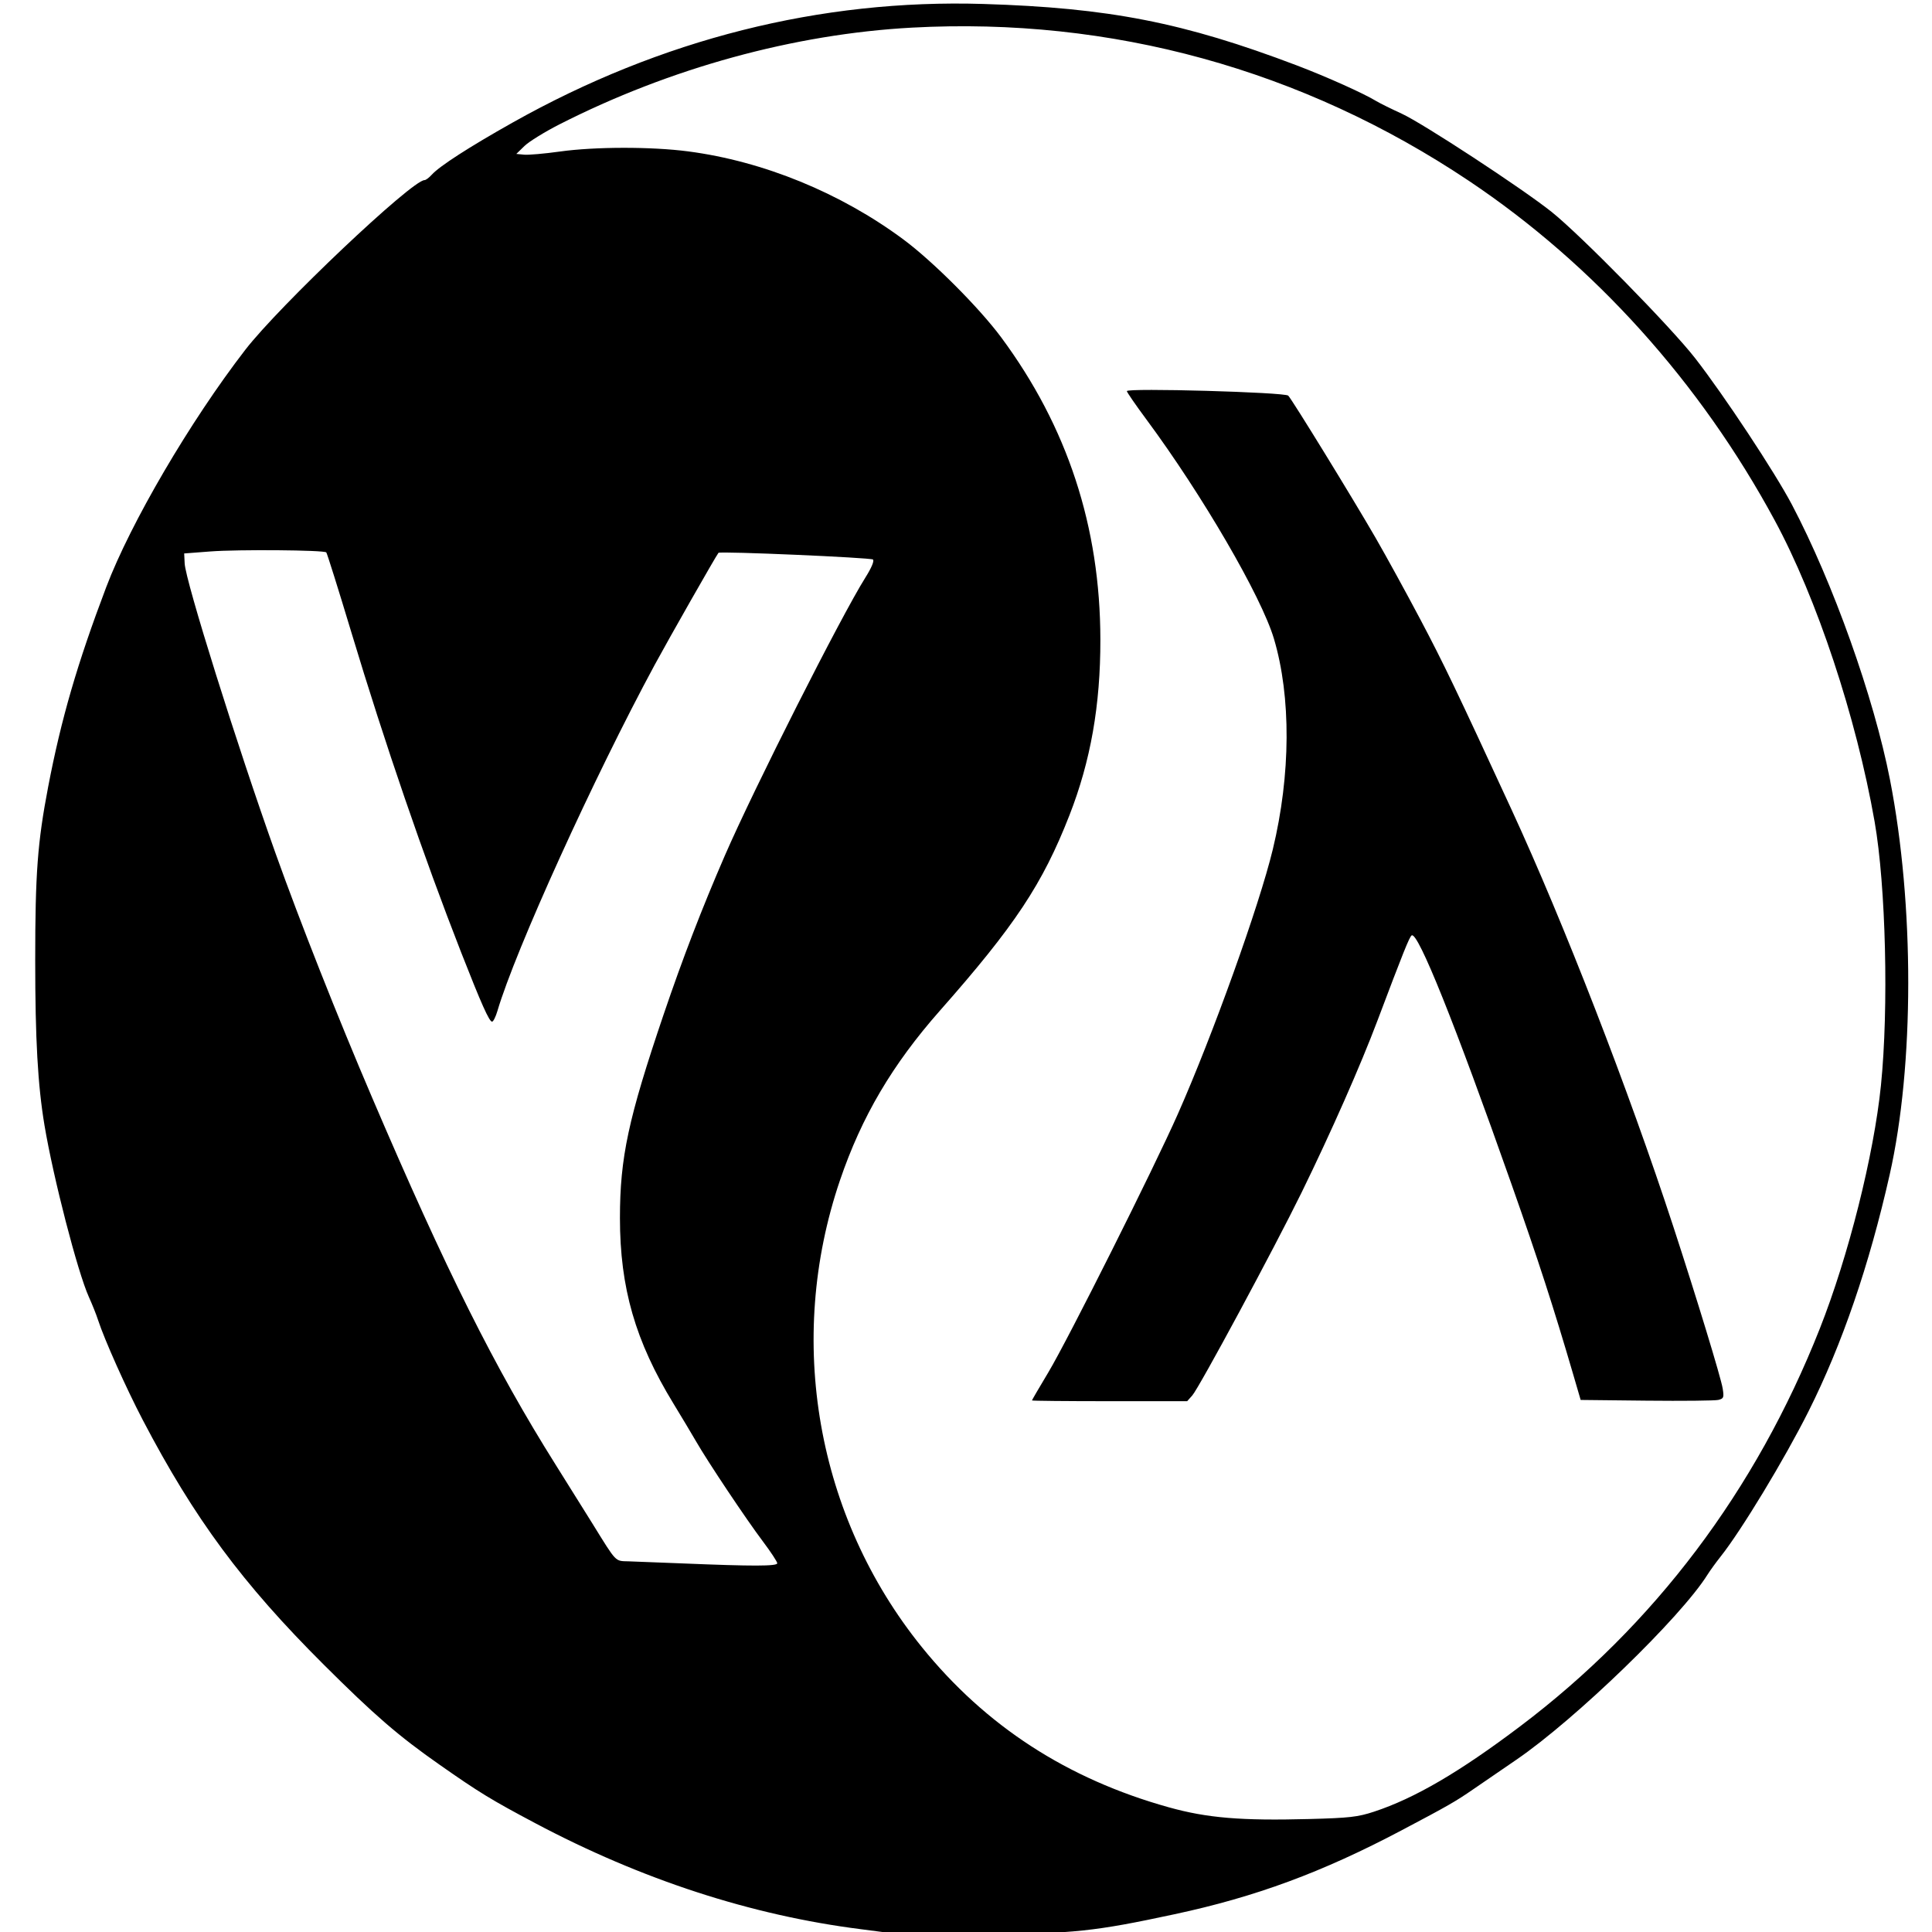 <?xml version="1.0" encoding="UTF-8"?>
<svg xmlns="http://www.w3.org/2000/svg" xmlns:xlink="http://www.w3.org/1999/xlink" width="200pt" height="200pt" viewBox="0 0 200 200" version="1.1">
<g id="surface1">
<path style=" stroke:none;fill-rule:nonzero;fill:rgb(0%,0%,0%);fill-opacity:1;" d="M 93 200.215 C 92.574 200.152 90.828 199.926 89.121 199.711 C 77.77 198.273 66.426 194.582 55.398 188.73 C 50.859 186.32 49.602 185.555 45.512 182.688 C 41.25 179.707 38.758 177.551 33.523 172.332 C 25.074 163.91 20.125 157.215 14.777 146.992 C 13.047 143.68 10.809 138.672 10.152 136.652 C 9.969 136.082 9.539 135.012 9.203 134.27 C 8.043 131.715 5.52 121.957 4.605 116.488 C 3.91 112.328 3.645 107.59 3.645 99.426 C 3.645 90.402 3.883 87.223 4.984 81.461 C 6.332 74.422 8.004 68.676 10.996 60.781 C 13.52 54.133 19.676 43.621 25.383 36.223 C 28.91 31.652 42.648 18.645 43.949 18.645 C 44.082 18.645 44.414 18.398 44.684 18.098 C 45.477 17.211 48.559 15.223 53.062 12.691 C 68.422 4.055 84.938 -0.105 101.789 0.41 C 114.801 0.809 122.527 2.324 134.23 6.766 C 137.34 7.949 141.152 9.66 142.5 10.48 C 142.855 10.695 144.02 11.27 145.086 11.758 C 147.258 12.746 157.598 19.52 160.621 21.934 C 163.629 24.336 172.973 33.855 175.488 37.09 C 178.477 40.93 183.73 48.883 185.504 52.25 C 189.754 60.324 193.98 72.18 195.645 80.688 C 198.184 93.672 198.172 110.305 195.613 121.625 C 193.504 130.973 190.688 139.184 187.219 146.098 C 184.734 151.051 180.258 158.445 178.117 161.137 C 177.633 161.746 177.023 162.59 176.758 163.012 C 174.004 167.418 163.098 177.977 156.977 182.164 C 155.344 183.281 153.324 184.664 152.492 185.238 C 150.672 186.492 149.941 186.914 145.074 189.484 C 136.875 193.816 129.988 196.363 121.59 198.16 C 113.305 199.938 111.195 200.16 101.918 200.25 C 97.438 200.289 93.426 200.273 93 200.215 Z M 142.242 187.543 C 146.453 186.156 151.09 183.445 157.367 178.707 C 171.281 168.203 181.754 154.305 188.379 137.555 C 191.348 130.051 193.98 119.578 194.715 112.355 C 195.527 104.344 195.223 91.695 194.059 85.055 C 192.16 74.234 188.086 61.945 183.711 53.855 C 175.992 39.574 165.027 27.402 152.066 18.727 C 134.828 7.191 115.039 1.746 94.422 2.859 C 82.215 3.52 69.363 7.047 57.914 12.875 C 56.391 13.652 54.762 14.656 54.297 15.109 L 53.449 15.934 L 54.258 16.012 C 54.703 16.055 56.367 15.91 57.953 15.688 C 61.602 15.18 67.422 15.172 71.242 15.672 C 79.02 16.691 87.004 19.957 93.516 24.785 C 96.566 27.047 101.367 31.855 103.648 34.93 C 110.5 44.18 113.898 54.539 113.91 66.211 C 113.922 73.004 112.902 78.789 110.707 84.398 C 107.926 91.512 105.07 95.82 97.297 104.625 C 92.379 110.195 89.195 115.602 86.957 122.176 C 81.32 138.742 84.523 157.012 95.426 170.504 C 102.035 178.68 110.473 184.156 120.988 187.09 C 124.961 188.199 128.48 188.492 135.523 188.305 C 139.699 188.195 140.551 188.098 142.242 187.543 Z M 106.828 144.973 C 106.828 144.93 107.59 143.621 108.523 142.066 C 110.559 138.668 119.445 120.945 121.93 115.324 C 125.551 107.141 130.359 93.742 131.762 87.922 C 133.625 80.195 133.664 72.125 131.875 66.113 C 130.57 61.738 124.461 51.234 118.684 43.434 C 117.566 41.926 116.652 40.598 116.652 40.488 C 116.652 40.141 133.02 40.602 133.359 40.957 C 133.781 41.398 140.035 51.578 142.387 55.652 C 143.484 57.551 145.578 61.371 147.043 64.141 C 149.434 68.664 150.789 71.488 156.465 83.789 C 161.898 95.566 168.578 112.785 173.215 126.957 C 175.652 134.414 178.148 142.602 178.332 143.738 C 178.48 144.672 178.438 144.781 177.883 144.918 C 177.547 145 174.199 145.035 170.449 144.996 L 163.629 144.922 L 162.875 142.34 C 160.832 135.355 159.258 130.492 156.461 122.562 C 150.613 105.965 146.785 96.43 146.137 96.832 C 145.906 96.977 145.246 98.617 142.602 105.633 C 140.828 110.336 137.793 117.211 134.73 123.469 C 131.906 129.23 124.137 143.656 123.422 144.461 L 122.895 145.051 L 114.863 145.051 C 110.445 145.051 106.828 145.016 106.828 144.973 Z M 80.461 161.828 C 80.461 161.672 79.793 160.656 78.973 159.566 C 77.254 157.285 73.289 151.352 72.062 149.219 C 71.598 148.422 70.547 146.66 69.723 145.312 C 65.766 138.836 64.176 133.312 64.176 126.082 C 64.18 119.809 65.035 115.824 68.699 105.016 C 70.676 99.191 72.648 94.07 75.035 88.57 C 78.059 81.609 87.062 63.797 89.582 59.793 C 90.211 58.793 90.52 58.07 90.371 57.922 C 90.172 57.723 74.523 57.043 74.375 57.23 C 74.102 57.574 69.25 66.098 67.789 68.797 C 61.484 80.457 53.336 98.387 51.492 104.66 C 51.312 105.266 51.066 105.762 50.938 105.762 C 50.645 105.762 49.828 103.926 47.738 98.594 C 43.863 88.695 39.836 76.961 36.371 65.453 C 35.023 60.98 33.855 57.262 33.777 57.184 C 33.535 56.938 24.645 56.867 21.781 57.086 L 19.066 57.293 L 19.117 58.324 C 19.199 60.133 24.52 77.105 28.516 88.312 C 31.035 95.371 34.957 105.301 38.531 113.645 C 46.184 131.531 51.207 141.582 57.531 151.645 C 58.957 153.918 60.668 156.652 61.328 157.719 C 63.875 161.828 63.641 161.586 65.082 161.629 C 65.793 161.652 68.293 161.746 70.637 161.844 C 77.926 162.145 80.461 162.141 80.461 161.828 Z M 80.461 161.828 "/>
</g>
</svg>
